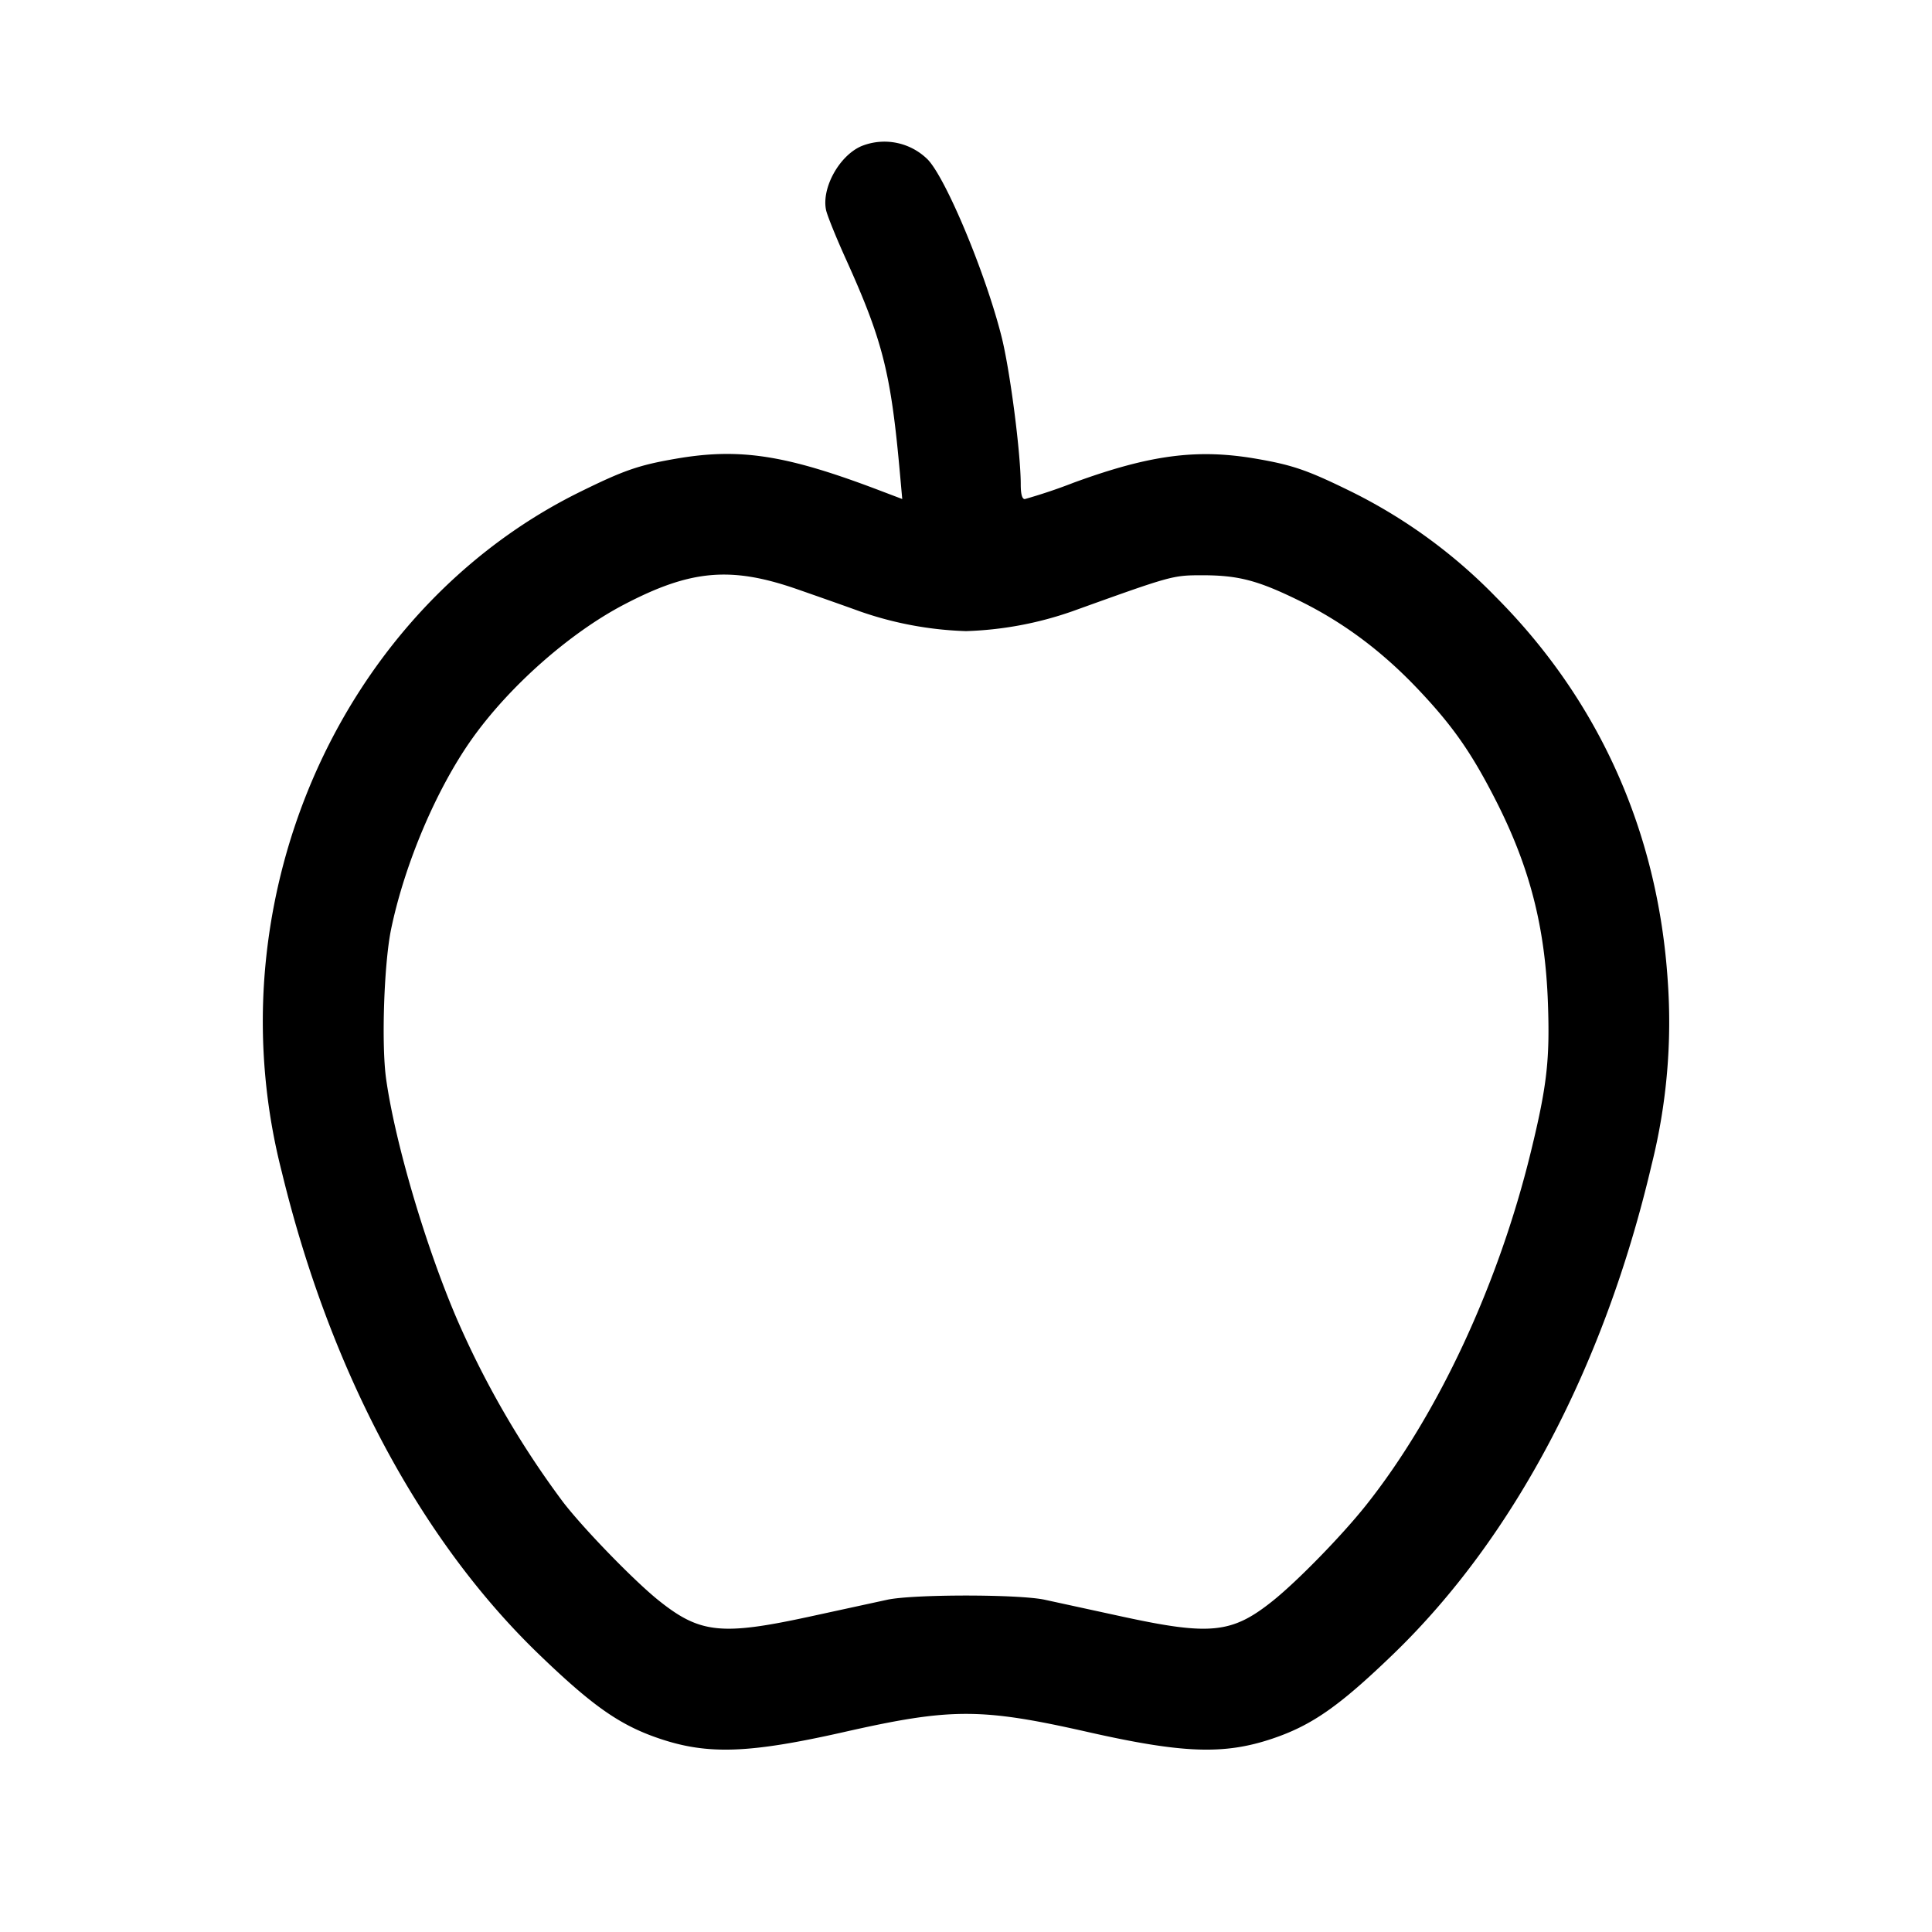 <svg width="24" height="24" fill="none" xmlns="http://www.w3.org/2000/svg"><path d="M10.699 1.816c-.275.12-.496.522-.437.795.015.068.123.335.239.592.468 1.034.567 1.428.681 2.707l.026.289-.274-.104C9.763 5.649 9.189 5.56 8.387 5.7c-.456.079-.641.144-1.183.411C4.98 7.207 3.469 9.54 3.283 12.163a7.533 7.533 0 0 0 .218 2.397c.597 2.462 1.713 4.559 3.184 5.981.675.652 1.016.891 1.509 1.057.599.202 1.112.184 2.286-.081 1.335-.302 1.705-.302 3.04 0 1.174.265 1.687.283 2.286.081.493-.166.834-.405 1.509-1.057 1.492-1.443 2.616-3.572 3.201-6.068a7.293 7.293 0 0 0 .201-2.294c-.123-1.846-.853-3.476-2.135-4.763a6.559 6.559 0 0 0-1.786-1.304c-.547-.269-.732-.334-1.183-.412-.736-.128-1.323-.052-2.273.295a6.758 6.758 0 0 1-.61.205c-.033 0-.05-.063-.05-.18 0-.395-.134-1.425-.239-1.84-.198-.784-.684-1.95-.913-2.195a.763.763 0 0 0-.829-.169m-.803 5.501c.244.085.597.209.784.277A4.4 4.4 0 0 0 12 7.84a4.4 4.4 0 0 0 1.32-.246c1.226-.441 1.245-.447 1.6-.448.459-.001.7.061 1.22.316.542.266 1.02.621 1.467 1.091.436.459.669.791.973 1.387.424.831.616 1.58.649 2.526.025.699-.013 1.026-.211 1.838-.404 1.659-1.158 3.274-2.05 4.396-.3.377-.852.943-1.159 1.188-.504.403-.774.431-1.863.195l-.966-.21c-.321-.07-1.639-.07-1.96 0l-.966.21c-1.09.236-1.358.208-1.866-.197-.301-.239-.937-.893-1.195-1.229a11.372 11.372 0 0 1-1.328-2.297c-.386-.908-.756-2.165-.868-2.954-.061-.428-.027-1.44.062-1.866.169-.811.561-1.734.999-2.354.463-.655 1.215-1.321 1.894-1.676.825-.432 1.325-.477 2.144-.193" fill-rule="evenodd" fill="#000"/></svg>